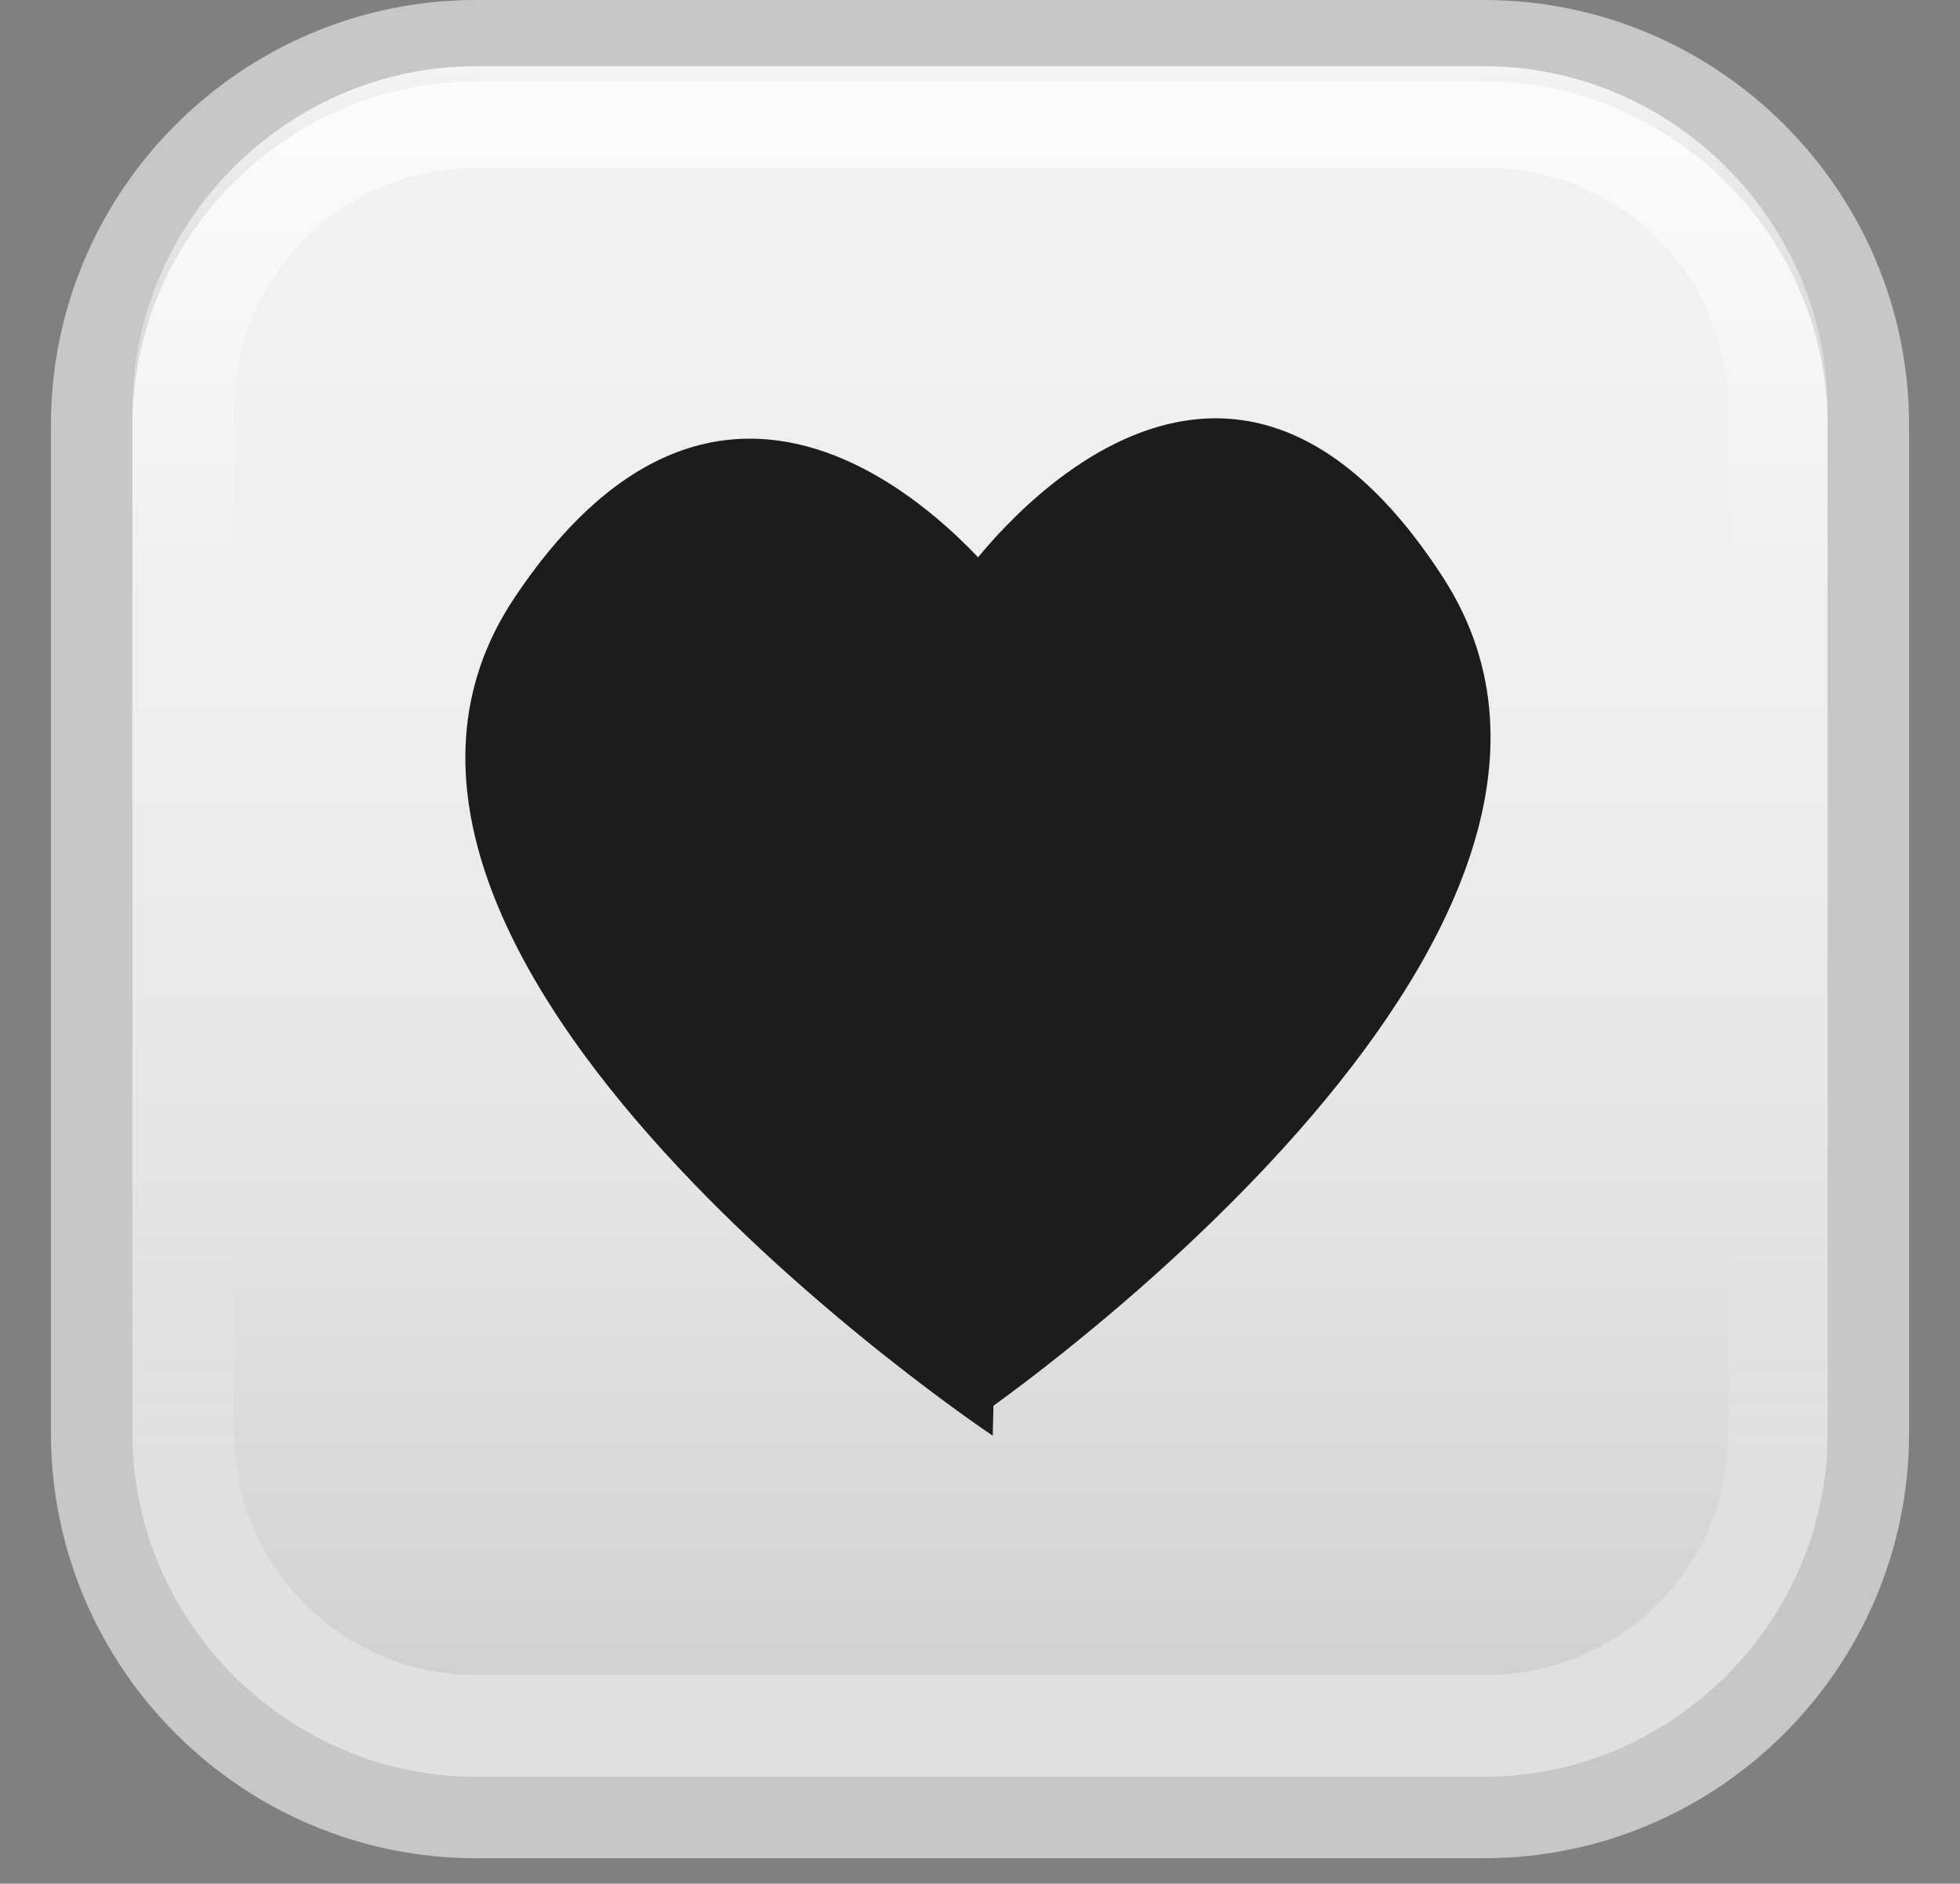 <?xml version="1.0" encoding="utf-8"?>
<!-- Generator: Adobe Illustrator 26.3.1, SVG Export Plug-In . SVG Version: 6.00 Build 0)  -->
<svg version="1.1" id="Layer_1" xmlns="http://www.w3.org/2000/svg" xmlns:xlink="http://www.w3.org/1999/xlink" x="0px" y="0px"
	 viewBox="0 0 77 74" style="enable-background:new 0 0 77 74;" xml:space="preserve">
<rect x="0" y="0" width="77" height="74" fill="#808080" stroke="none"/>
<style type="text/css">
	.st0{fill:#C5C7C9;}
	.st1{fill:url(#SVGID_1_);}
	.st2{opacity:0.4;fill:url(#SVGID_00000031208965631252286930000008747093788710362497_);enable-background:new    ;}
	.st3{opacity:0.8;fill:url(#SVGID_00000109741450705145302990000011947598726623280268_);enable-background:new    ;}
	.st4{fill:#1C1C1C;}
</style>
<g>
	<g>
		<g>
			<path class="st0" d="M18.7,0C9.5,0,2,7.5,2,16.7v39.6C2,65.5,9.5,73,18.7,73h39.6C67.5,73,75,65.5,75,56.3V16.7
				C75,7.5,67.5,0,58.3,0H18.7z"/>
			
				<linearGradient id="SVGID_1_" gradientUnits="userSpaceOnUse" x1="38.5" y1="72.8" x2="38.5" y2="6.2" gradientTransform="matrix(1 0 0 -1 0 76)">
				<stop  offset="0" style="stop-color:#F2F2F2"/>
				<stop  offset="0.357" style="stop-color:#EFEFEF"/>
				<stop  offset="0.643" style="stop-color:#E5E5E5"/>
				<stop  offset="0.904" style="stop-color:#D4D4D4"/>
				<stop  offset="1" style="stop-color:#CCCCCC"/>
			</linearGradient>
			<path class="st1" d="M18.7,3.2c-7.4,0-13.5,6.1-13.5,13.5v39.6c0,7.4,6.1,13.5,13.5,13.5h39.6c7.4,0,13.5-6.1,13.5-13.5V16.7
				c0-7.4-6.1-13.5-13.5-13.5C58.3,3.2,18.7,3.2,18.7,3.2z"/>
			
				<linearGradient id="SVGID_00000092443027665438687100000011357909079695272356_" gradientUnits="userSpaceOnUse" x1="38.5" y1="6.176" x2="38.5" y2="27.876" gradientTransform="matrix(1 0 0 -1 0 76)">
				<stop  offset="0" style="stop-color:#FFFFFF"/>
				<stop  offset="1" style="stop-color:#FFFFFF;stop-opacity:0"/>
			</linearGradient>
			<path style="opacity:0.4;fill:url(#SVGID_00000092443027665438687100000011357909079695272356_);enable-background:new    ;" d="
				M67.9,48.1v8.2c0,5.3-4.3,9.5-9.5,9.5H18.7c-5.3,0-9.5-4.3-9.5-9.5v-8.2h-4v8.2c0,7.4,6.1,13.5,13.5,13.5h39.6
				c7.4,0,13.5-6.1,13.5-13.5v-8.2C71.8,48.1,67.9,48.1,67.9,48.1z"/>
			
				<linearGradient id="SVGID_00000121259502715247371730000016858492678448731267_" gradientUnits="userSpaceOnUse" x1="38.5" y1="3659.873" x2="38.5" y2="3679.697" gradientTransform="matrix(1 0 0 1 0 -3657.25)">
				<stop  offset="0" style="stop-color:#FFFFFF"/>
				<stop  offset="1" style="stop-color:#FFFFFF;stop-opacity:0"/>
			</linearGradient>
			<path style="opacity:0.8;fill:url(#SVGID_00000121259502715247371730000016858492678448731267_);enable-background:new    ;" d="
				M67.9,22.4v-6.3c0-5.3-4.3-9.5-9.5-9.5H18.7c-5.3,0-9.5,4.3-9.5,9.5v6.3h-4v-6.3c0-7.4,6.1-13.5,13.5-13.5h39.6
				c7.4,0,13.5,6.1,13.5,13.5v6.3C71.8,22.4,67.9,22.4,67.9,22.4z"/>
		</g>
	</g>
</g>
<g>
	<path class="st4" d="M39.8,23.5c0,0-10.2-14.1-19.6,0S39,56.4,39,56.4"/>
	<path class="st4" d="M37.8,22.7c0,0,9.8-14.1,18.9,0S38.5,55.6,38.5,55.6"/>
</g>
</svg>
